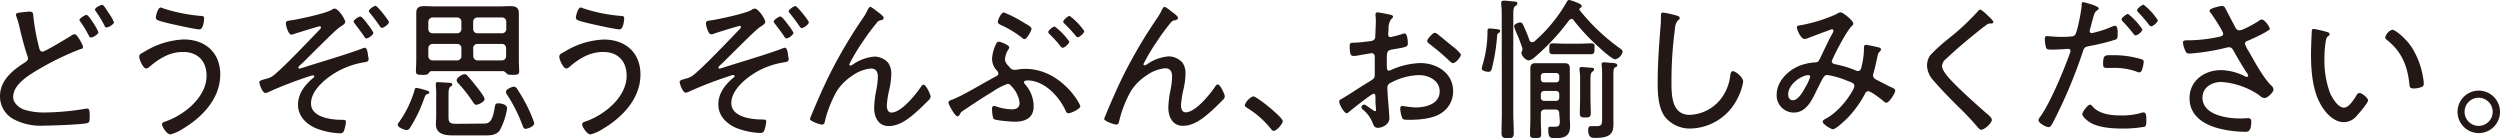 <svg xmlns="http://www.w3.org/2000/svg" viewBox="0 0 533.49 29.51"><defs><style>.cls-1{fill:#231815;}</style></defs><g id="レイヤー_2" data-name="レイヤー 2"><g id="product"><path class="cls-1" d="M4.06,2.71c.46-.07,1.72-.23,2.21-.23.86,0,.79.42.86,1.12a45.18,45.18,0,0,0,1.22,6.57c.07.33.2.85.73.85s5.24-2.87,6-3.33a1.83,1.83,0,0,1,.86-.4c.53,0,1.78,2.31,1.78,2.74s-.39.4-.62.47a60.52,60.52,0,0,0-8.85,4.29C6.21,16,2.81,18,2.81,20.69,2.81,22,4.06,23,5.15,23.4A14.13,14.13,0,0,0,9.74,24a54.13,54.13,0,0,0,8.64-.82,1.23,1.23,0,0,1,.33,0c.47,0,.43,1.15.43,1.75,0,.89,0,1.25-.69,1.38-1.29.27-7.39.5-8.94.5a12.51,12.51,0,0,1-6.64-1.39A5.5,5.5,0,0,1,0,20.53c0-3.3,2.57-5.45,5.15-7.1.39-.26.82-.46.82-1a1.47,1.47,0,0,0-.13-.53c-.49-1.32-1.32-4.49-1.65-6A19.63,19.63,0,0,0,3.5,3.53a.81.81,0,0,1-.1-.39C3.4,2.84,3.8,2.74,4.06,2.71ZM19.74,4.65A12.46,12.46,0,0,1,21,6.86C21,7.33,19.84,8,19.44,8s-.36-.23-.73-.85a19.31,19.31,0,0,0-1.42-2.31c-.19-.3-.33-.47-.33-.66s1.13-1,1.49-1S19.54,4.36,19.74,4.65Zm3.36-2a10.59,10.59,0,0,1,1.22,2.08c0,.46-1.15,1.12-1.55,1.12s-.36-.2-.49-.43A26.6,26.6,0,0,0,20.5,2.48c-.07-.1-.23-.27-.23-.43,0-.4,1.15-1,1.51-1S22.54,1.78,23.1,2.64Z"/><path class="cls-1" d="M47,15.91C47,21,43.2,25,39,27.49a8.64,8.64,0,0,1-2.64,1.19c-.76,0-1.79-1.65-1.79-2.18,0-.33.4-.46.66-.56,4-1.32,8.85-5.18,8.85-9.77,0-3.13-1.88-5.08-5-5.08-2.87,0-5.11,1.39-7.19,3.17a1.13,1.13,0,0,1-.7.36c-.62,0-1.48-1.88-1.48-2.51s.63-.79,1-1A17.21,17.21,0,0,1,39.2,8.42C43.82,8.42,47,11.22,47,15.91ZM34.81,1.78A34.72,34.72,0,0,0,42.87,3.4c.46,0,.69.1.69.53,0,.2-.13,2.34-1,2.34s-6.37-1.22-7.46-1.52-1.85-.43-1.85-1c0-.3.39-2.15,1.05-2.15A1.65,1.65,0,0,1,34.81,1.78Z"/><path class="cls-1" d="M61,5c0-.53.39-.56.92-.63,1.68-.23,7.36-1.45,8.75-2.21a1.62,1.62,0,0,1,.72-.33c.83,0,2.28,2.25,2.28,2.87,0,.4-.66.76-1.22,1.13-.92.59-6.8,6.56-8.15,7.85-.17.13-.63.53-.63.76a.22.22,0,0,0,.23.2c.2,0,1.85-.56,2.18-.66,3.2-1,8.55-2.58,11.39-3.7a2.22,2.22,0,0,1,.36-.1c.59,0,.66,1.45.76,1.95a3.07,3.07,0,0,1,.07.53c0,.53-.5.56-1.29.69a17.43,17.43,0,0,0-5,1.72c-2.44,1.28-6,4-6,7s4.36,3.5,6.6,3.5c.63,0,.86.09.86.42a9,9,0,0,1-.39,1.82.82.82,0,0,1-.93.63,15.4,15.4,0,0,1-5.15-1.09c-2.08-.93-3.76-2.58-3.76-5s1.49-4.22,3.14-5.64c.13-.1.33-.23.33-.4s-.17-.23-.3-.23a3.77,3.77,0,0,0-.83.23,82.56,82.56,0,0,0-8.44,3.24,2.76,2.76,0,0,1-.86.3c-.6,0-1.29-1.79-1.29-2.31,0-.33.43-.43,1.32-.7A3.94,3.94,0,0,0,58.49,16c2.18-1.78,7.62-7.49,9.8-9.77a.64.64,0,0,0,.2-.39.23.23,0,0,0-.23-.23C68,5.58,63.57,7,63,7.16a2.58,2.58,0,0,1-.83.23C61.53,7.39,61,5.51,61,5Zm17.39.1a10.38,10.38,0,0,1,1.29,1.88c0,.46-1.06,1.22-1.49,1.22-.23,0-.36-.23-.46-.39-.53-.83-1.42-1.95-2-2.74-.1-.14-.27-.3-.27-.47,0-.36,1.09-1.08,1.42-1.08S78.13,4.72,78.39,5.05ZM83,4.72c0,.43-1.09,1.22-1.49,1.22-.2,0-.3-.16-.43-.3a34.07,34.07,0,0,0-2.11-2.83c-.13-.17-.26-.3-.26-.43,0-.4,1.08-1.13,1.45-1.13S83,4.39,83,4.72Z"/><path class="cls-1" d="M91.2,20.07c-.39.13-.46.33-.86,1.42a29.77,29.77,0,0,1-2.77,5.67c-.2.3-.39.6-.79.6s-1.91-.56-1.91-1.13c0-.23.26-.52.39-.72a22.68,22.68,0,0,0,3.14-6.47c.13-.43.16-.69.46-.69a13.46,13.46,0,0,1,1.75.43c.59.16,1,.26,1,.56S91.33,20,91.2,20.07Zm16.18-4.89H92.09c-.33,0-.52.3-.72.56s-.83.23-1.26.23c-1,0-1.35-.06-1.35-.76s.07-1.58.07-2.37v-8c0-.69,0-1.39,0-2.08,0-1.26.7-1.45,1.79-1.45.89,0,1.81.06,2.7.06h12.91c.89,0,1.78-.06,2.7-.06s1.79.19,1.79,1.45c0,.69,0,1.39,0,2.08v8c0,.79.07,1.58.07,2.37,0,.63-.23.76-1.26.76s-1.18-.06-1.35-.23S107.67,15.21,107.38,15.18ZM98.46,4.62a.89.89,0,0,0-.89-.89H92.32a.94.94,0,0,0-.92.89V6.2a.9.9,0,0,0,.92.9h5.22a.89.89,0,0,0,.92-.9Zm0,5.64a.89.89,0,0,0-.89-.89H92.32a.94.94,0,0,0-.92.89V12a.9.9,0,0,0,.92.89h5.22a.89.89,0,0,0,.92-.89ZM103,26.37c1.15,0,2,.07,2.57-3.43.13-.69.2-.89.73-.89.69,0,1.91.23,1.91,1.09a14,14,0,0,1-1.61,4.75c-.83,1-1.92,1-3.11,1H96.62c-1.75,0-3.6-.27-3.6-2.45,0-.49.06-1,.06-1.45V20.66A20,20,0,0,0,93,18.22v-.3c0-.33.17-.39.46-.39s1.82.09,2.28.13c.23,0,.76,0,.76.36s-.16.3-.3.4c-.49.36-.49.92-.49,2.24V25c0,1.32.49,1.42,1.88,1.42Zm-1.29-4c-.4,0-.56-.26-.76-.56a28.49,28.49,0,0,0-3.13-4,1.18,1.18,0,0,1-.37-.7c0-.56,1.22-1.28,1.69-1.28a.76.76,0,0,1,.62.36c.6.63,1.13,1.29,1.65,1.95.4.49,2,2.47,2,3C103.41,21.72,102.09,22.34,101.73,22.34ZM107.14,7.1a.9.9,0,0,0,.9-.9V4.62a.89.89,0,0,0-.9-.89H101.9a.9.9,0,0,0-.93.89V6.2a.9.9,0,0,0,.93.9ZM101,12a.9.9,0,0,0,.93.89h5.24A.89.89,0,0,0,108,12V10.26a.89.89,0,0,0-.9-.89H101.9a.9.9,0,0,0-.93.89Zm11.29,15.51c-.5,0-.63-.33-.79-.76a32.19,32.19,0,0,0-3.27-6.5,1.2,1.2,0,0,1-.26-.66c0-.56,1.28-1.09,1.68-1.09a.76.76,0,0,1,.63.36,36.18,36.18,0,0,1,1.94,3.27A26.5,26.5,0,0,1,114,26.24C114,27,112.66,27.46,112.26,27.46Z"/><path class="cls-1" d="M136.67,15.91c0,5.11-3.83,9.11-8,11.58A8.64,8.64,0,0,1,126,28.68c-.76,0-1.78-1.65-1.78-2.18,0-.33.39-.46.66-.56,4-1.32,8.84-5.18,8.84-9.77,0-3.13-1.88-5.08-5-5.08-2.87,0-5.11,1.39-7.19,3.17a1.13,1.13,0,0,1-.69.36c-.63,0-1.49-1.88-1.49-2.51s.63-.79,1-1a17.21,17.21,0,0,1,8.45-2.67C133.46,8.42,136.67,11.22,136.67,15.91ZM124.45,1.78a34.72,34.72,0,0,0,8.06,1.62c.46,0,.69.1.69.53,0,.2-.13,2.34-1,2.34s-6.37-1.22-7.46-1.52-1.85-.43-1.85-1c0-.3.4-2.15,1.06-2.15A1.66,1.66,0,0,1,124.45,1.78Z"/><path class="cls-1" d="M150.64,5c0-.53.4-.56.92-.63,1.69-.23,7.36-1.45,8.75-2.21a1.61,1.61,0,0,1,.73-.33c.82,0,2.27,2.25,2.27,2.87,0,.4-.66.76-1.22,1.13-.92.59-6.8,6.56-8.15,7.85-.17.13-.63.53-.63.76a.22.22,0,0,0,.23.2c.2,0,1.85-.56,2.18-.66,3.2-1,8.55-2.58,11.39-3.7a2.22,2.22,0,0,1,.36-.1c.6,0,.66,1.45.76,1.95a3.07,3.07,0,0,1,.07.53c0,.53-.5.56-1.29.69A17.43,17.43,0,0,0,162.06,15c-2.44,1.28-6,4-6,7s4.36,3.5,6.61,3.5c.62,0,.85.09.85.42a9,9,0,0,1-.39,1.82.82.82,0,0,1-.93.63,15.45,15.45,0,0,1-5.15-1.09c-2.07-.93-3.76-2.58-3.76-5s1.49-4.22,3.14-5.64c.13-.1.33-.23.33-.4s-.17-.23-.3-.23a3.54,3.54,0,0,0-.82.23,82.73,82.73,0,0,0-8.45,3.24,2.67,2.67,0,0,1-.86.3c-.6,0-1.29-1.79-1.29-2.31,0-.33.43-.43,1.32-.7a3.94,3.94,0,0,0,1.75-.86c2.18-1.78,7.62-7.49,9.8-9.77a.64.64,0,0,0,.2-.39.23.23,0,0,0-.23-.23c-.3,0-4.69,1.38-5.28,1.58a2.51,2.51,0,0,1-.83.23C151.17,7.39,150.64,5.51,150.64,5Zm17.39.1a10.38,10.38,0,0,1,1.29,1.88c0,.46-1.06,1.22-1.49,1.22-.23,0-.36-.23-.46-.39-.53-.83-1.42-1.95-2-2.74-.1-.14-.27-.3-.27-.47,0-.36,1.09-1.08,1.42-1.08S167.77,4.72,168,5.05Zm4.56-.33c0,.43-1.09,1.22-1.49,1.22-.2,0-.3-.16-.43-.3a34.07,34.07,0,0,0-2.11-2.83c-.13-.17-.26-.3-.26-.43,0-.4,1.09-1.13,1.45-1.13S172.59,4.39,172.59,4.72Z"/><path class="cls-1" d="M187.32,2.54c.3.23,1.25.89,1.25,1.26s-.33.46-.62.52A1.34,1.34,0,0,0,187,5a44,44,0,0,0-2.78,3.73,43.22,43.22,0,0,0-3,5,.26.26,0,0,0,.26.26,1.59,1.59,0,0,0,.63-.3,9.24,9.24,0,0,1,4.49-1.61,3.91,3.91,0,0,1,2.93,1.32,3.93,3.93,0,0,1,.66,2.44,15.66,15.66,0,0,1-.42,3.27,20.2,20.2,0,0,0-.53,3.43c0,.63.2,1.48,1,1.48,2.11,0,5.21-3.89,6.3-5.51.13-.2.3-.43.56-.43.53,0,1.49,2.12,1.49,2.54a1.22,1.22,0,0,1-.36.7c-.76.76-1.52,1.52-2.32,2.24-1.71,1.55-3.82,3.34-6.27,3.34-2.21,0-3.1-1.92-3.1-3.87a21.32,21.32,0,0,1,.46-3.82,15.52,15.52,0,0,0,.33-2.81c0-1-.33-1.78-1.48-1.78a8.11,8.11,0,0,0-4,1.55,11.07,11.07,0,0,0-3.34,3.37A25.08,25.08,0,0,0,176,26c-.07.33-.2.59-.6.59s-2.57-.72-2.57-1.22c0,0,.53-1.32.56-1.39,1.19-2.83,2.41-5.61,3.76-8.31A103.65,103.65,0,0,1,184.05,4a12.15,12.15,0,0,0,1-1.68c.1-.2.4-.86.66-.86S187,2.31,187.32,2.54Z"/><path class="cls-1" d="M218.8,18.05a7.14,7.14,0,0,1,1.78,4.62c0,2.48-1.75,3.3-4,3.3-.72,0-4.16-.23-4.58-.62a6.68,6.68,0,0,1-.3-2.21c0-.23.1-.53.39-.53a2.55,2.55,0,0,1,.66.16,11.14,11.14,0,0,0,3.14.56c1,0,1.68-.33,1.68-1.41a6,6,0,0,0-1.78-3.57,1,1,0,0,0-.76-.46,13.81,13.81,0,0,0-3.17,1.65c-2.08,1.25-4.09,2.57-6.1,3.93-.66.46-.7.46-.93.92-.1.2-.26.43-.52.43-.53,0-1.92-2.54-1.92-2.94s.63-.56,1-.69c2.44-1,6.5-3.5,9-4.82.3-.16.66-.3.66-.69a.89.89,0,0,0-.26-.56,3.67,3.67,0,0,1-1.09-2.55,8.19,8.19,0,0,1,.83-3.13c.13-.3.26-.53.66-.53s2.18.73,2.18,1.19a1.35,1.35,0,0,1-.27.59,4.1,4.1,0,0,0-.63,2c0,.7.6,1.23,1,1.69a1.26,1.26,0,0,0,.92.52c.17,0,.27,0,.43,0a9.7,9.7,0,0,1,2-.2c7.46,0,11.71,7.33,11.71,8,0,.5-1.88,1.46-2.54,1.46-.33,0-.49-.27-.59-.53-1.39-3.07-4.56-6.47-8.19-6.47-.26,0-.72.1-.72.46C218.54,17.76,218.7,17.92,218.8,18.05Zm-.72-13.46a2.4,2.4,0,0,1,.42.26c.76.46,1.62.86,1.62,1.29s-1,2.21-1.48,2.21c-.23,0-.53-.26-.73-.43a21.68,21.68,0,0,0-4.29-2.57c-.33-.17-.69-.3-.69-.7s.72-2,1.28-2A24.77,24.77,0,0,1,218.08,4.59Zm10.1,4.29c0,.43-1,1.32-1.42,1.32-.27,0-.73-.69-.93-.93a27,27,0,0,0-1.88-2,.71.71,0,0,1-.26-.43c0-.36,1-1.18,1.38-1.18A13.7,13.7,0,0,1,228.18,8.88Zm3.2-2.25c0,.43-1,1.32-1.42,1.32-.17,0-.3-.19-.43-.33a28.64,28.64,0,0,0-2.38-2.57c-.1-.13-.26-.26-.26-.43,0-.36,1-1.22,1.38-1.22A13.84,13.84,0,0,1,231.38,6.63Z"/><path class="cls-1" d="M250.11,2.54c.3.23,1.26.89,1.26,1.26s-.33.46-.63.52a1.34,1.34,0,0,0-1,.63A41.86,41.86,0,0,0,247,8.68a43.39,43.39,0,0,0-3,5,.26.26,0,0,0,.26.26,1.53,1.53,0,0,0,.63-.3,9.24,9.24,0,0,1,4.49-1.61,4,4,0,0,1,2.94,1.32,3.93,3.93,0,0,1,.66,2.44,15.68,15.68,0,0,1-.43,3.27,20.2,20.2,0,0,0-.53,3.43c0,.63.2,1.48,1,1.48,2.11,0,5.22-3.89,6.3-5.51.14-.2.3-.43.57-.43.52,0,1.48,2.12,1.48,2.54a1.22,1.22,0,0,1-.36.7c-.76.76-1.52,1.52-2.31,2.24-1.72,1.55-3.83,3.34-6.27,3.34-2.21,0-3.11-1.92-3.11-3.87a20.46,20.46,0,0,1,.47-3.82,16.46,16.46,0,0,0,.33-2.81c0-1-.33-1.78-1.49-1.78a8.19,8.19,0,0,0-4,1.55,11,11,0,0,0-3.33,3.37,24.76,24.76,0,0,0-2.51,6.5c-.07.33-.2.59-.6.59s-2.57-.72-2.57-1.22c0,0,.53-1.32.56-1.39,1.19-2.83,2.41-5.61,3.76-8.31A105.16,105.16,0,0,1,246.84,4a12.15,12.15,0,0,0,1-1.68c.1-.2.4-.86.66-.86S249.81,2.31,250.11,2.54Z"/><path class="cls-1" d="M273.74,25.84c0,.56-1.29,2.08-1.92,2.08-.29,0-.49-.26-.66-.49a19.92,19.92,0,0,0-5-4.39c-.23-.17-.53-.3-.53-.63a3.27,3.27,0,0,1,1.78-1.85C268.23,20.56,273.74,25.05,273.74,25.84Z"/><path class="cls-1" d="M293.14,20c-.46,0-4.65,3.36-5.28,3.89-.13.1-.29.27-.46.27-.59,0-1.62-1.88-1.62-2.51,0-.33.3-.43.66-.63,1.85-1.09,3.6-2.31,5.42-3.4,1.35-.82,1.51-.89,1.51-1.78,0-1.22,0-2.44,0-3.7,0-.43-.2-.79-.7-.79-.09,0-2.6.43-2.93.5a4.56,4.56,0,0,1-.89.09c-.37,0-.83,0-.83-1.94,0-.86.13-.86.76-.89,1.19,0,2.44-.2,3.63-.33.53-.07.92-.23,1.06-.76,0-.17.13-3.11.13-3.44s0-.82-.07-1.18c0-.07,0-.23,0-.33a.39.39,0,0,1,.4-.43c.42,0,2.21.39,2.73.49.2.07.6.13.6.4s-.23.43-.4.56a3.66,3.66,0,0,0-.56,2.11c0,.27,0,.56-.06.86v.36a.46.46,0,0,0,.49.5,22,22,0,0,0,2.48-.66,2.09,2.09,0,0,1,.52-.13c.6,0,.7,1.65.7,2.11,0,.79-.4.82-3.17,1.29-1.45.23-1.32.49-1.32,3.26,0,.66,0,1.29.43,1.29a2.32,2.32,0,0,0,.72-.26,16.29,16.29,0,0,1,6-1.36c3.56,0,7,2.15,7,6a5.45,5.45,0,0,1-2.64,4.75c-1.82,1.16-4.72,1.36-6.83,1.36-.5,0-1.16,0-1.33-.27a6.39,6.39,0,0,1-.49-2.08c0-.33.13-.62.49-.62a21.6,21.6,0,0,0,2.78.33c2.18,0,5.15-.73,5.15-3.44,0-2.34-2.38-3.46-4.39-3.46a13.59,13.59,0,0,0-6.37,1.81,1.06,1.06,0,0,0-.4.86c0,.53.07,1.78.13,2.38s.3,3.86.3,4.09c0,1.52-1.68,2.11-2.48,2.11s-.92-.66-1.15-1.19a6.8,6.8,0,0,0-1.95-2.64c-.16-.13-.39-.33-.39-.56a.61.61,0,0,1,.62-.56c.33,0,1.32.89,1.75,1.09a1.07,1.07,0,0,0,.56.3c.17,0,.2-.13.2-.23s-.13-1.39-.13-1.85C293.51,20.46,293.57,20,293.14,20ZM306.77,7.29c.76.56,2.41,2,3.27,2.64a8.38,8.38,0,0,1,1.72,1.69c0,.53-1.12,1.85-1.69,1.85-.26,0-.49-.24-.69-.4a47.46,47.46,0,0,0-4.26-3.63c-.23-.2-.56-.4-.56-.73S305.72,7,306.18,7A1,1,0,0,1,306.77,7.29Z"/><path class="cls-1" d="M319.87,7c-.37.23-.37.33-.4.8a40.89,40.89,0,0,1-1.12,6.86c-.13.43-.27.66-.73.66s-1.42-.2-1.42-.69a4.7,4.7,0,0,1,.13-.63,25.12,25.12,0,0,0,1.09-6.83V6.67c0-.2,0-.6.47-.6.09,0,.69.07.82.07.83.1,1.42.1,1.42.46A.42.42,0,0,1,319.87,7Zm.59-3.53c0-.82,0-1.62-.1-2.44,0-.13,0-.26,0-.4,0-.42.26-.49.62-.49s1.92.16,2.32.2.49.13.49.43-.23.36-.43.52c-.43.3-.43.93-.43,2.28V23.9c0,1.48.1,3,.1,4.52,0,.89-.33,1.09-1.29,1.09s-1.32-.24-1.32-1.16c0-1.48.07-3,.07-4.45Zm14.88.6a.71.71,0,0,0-.52.29,47.49,47.49,0,0,1-7.33,7.86,2.63,2.63,0,0,1-1.29.69,2.21,2.21,0,0,1-1.55-1.58.6.6,0,0,1,.1-.33,1.2,1.2,0,0,0,.13-.5,1.76,1.76,0,0,0-.06-.39c-.33-.86-.6-1.75-1-2.61a14.14,14.14,0,0,1-.73-1.88c0-.5,1-.83,1.29-.83.5,0,.59.37,1,1.29s.73,1.68,1,2.54A.61.61,0,0,0,327,9a.73.73,0,0,0,.43-.16A32.17,32.17,0,0,0,334.32.43c.13-.23.27-.43.56-.43a8,8,0,0,1,1.65.56c.3.13,1,.36,1,.76,0,.16-.1.23-.23.33s-.27.16-.27.33a.32.32,0,0,0,.07.2,43.25,43.25,0,0,0,8.64,8.18c.24.17.53.37.53.7a2.24,2.24,0,0,1-1.58,1.61c-.6,0-2.68-1.84-3.17-2.31a44.42,44.42,0,0,1-5.68-6A.62.62,0,0,0,335.34,4Zm-2.6,20.2c0-.63-.23-.9-.89-.9h-2.12c-.62,0-.92.27-.92.93v1.32c0,1,.07,2,.07,3,0,.69-.17.83-1.19.83s-1.19-.14-1.19-.86c0-1,.07-2,.07-3V16.7c0-.66,0-1.35,0-2,0-1,.33-1.22,1.29-1.22.49,0,1,0,1.49,0h2.87c.49,0,1,0,1.55,0,.89,0,1.22.27,1.22,1.16,0,.69,0,1.38,0,2.08v8.38c0,.59.06,1.19.06,1.78,0,2.28-1.32,2.61-3.3,2.61-1,0-1.35-.2-1.35-1.78,0-.43,0-.66.36-.66s.63,0,1,0c1.05,0,1.09-.4,1.09-1.35Zm-.66-6.7a.63.63,0,0,0,.66-.66v-.66a.63.63,0,0,0-.66-.67H329.5a.66.66,0,0,0-.69.67v.66a.65.65,0,0,0,.69.66Zm-3.27,3.26a.68.68,0,0,0,.69.7h2.58a.66.66,0,0,0,.66-.7v-.72a.66.66,0,0,0-.66-.7H329.5a.68.68,0,0,0-.69.7Zm5.08-9.27c-.86,0-1.71,0-2.57,0-.7,0-.7-.43-.7-1.15s0-1.16.7-1.16c.86,0,1.71.07,2.57.07H337c.85,0,1.71-.07,2.57-.07s.69.5.69,1.16,0,1.15-.69,1.15l-2.57,0Zm3.3,5.51a10.66,10.66,0,0,0-.13-2.08v-.3c0-.33.2-.39.46-.39s1.75.13,2.12.16.52.07.52.37-.19.33-.39.49-.37.43-.37,1.42V21c0,1,.07,2.05.07,3.07,0,.83-.23,1-1.15,1s-1.19-.1-1.19-.93c0-1.05.06-2.08.06-3.1Zm4.69-1.29a10.63,10.63,0,0,0-.1-1.78V13.7c0-.33.23-.4.46-.4.47,0,1.16.1,1.75.13s1.12.1,1.12.47-.23.36-.46.49-.36.46-.36,1.52V25c0,2.68.43,4.43-3.86,4.43-.6,0-1.52.06-1.52-1.72,0-.4.1-.79.56-.79s.76,0,1.22,0c1.16,0,1.19-.39,1.19-1.85Z"/><path class="cls-1" d="M357.81,3.33c.26.07.63.2.63.5s-.2.36-.37.49a3.32,3.32,0,0,0-.66,2,81.57,81.57,0,0,0-.72,11.26c0,2.84.06,6.93,3.93,6.93a8.88,8.88,0,0,0,6.6-3.4,10,10,0,0,0,2-4.92c.07-.46.13-1,.56-1,.63,0,2.21,1.32,2.21,2.24a11.91,11.91,0,0,1-1.29,3.73,11.51,11.51,0,0,1-9.9,6.27,6.83,6.83,0,0,1-5.51-2.5c-1.42-1.92-1.55-4.92-1.55-7.23,0-4.1.3-8.19.63-12.28.06-.66.06-1.29.06-1.95,0-.46,0-.79.47-.79A21.61,21.61,0,0,1,357.81,3.33Z"/><path class="cls-1" d="M395.48,5.05a.64.64,0,0,1-.3.49c-1.38,1.36-4.29,7.23-4.29,7.56,0,.5.66.6,1.19.7a22,22,0,0,1,3.8,1.18,1.62,1.62,0,0,0,.59.17c.5,0,.63-.36.73-.76a17,17,0,0,0,.56-3.83V10.3c0-.33,0-.73.43-.73.26,0,2.34.43,2.67.53s.53.16.53.46a.76.76,0,0,1-.2.4c-.4.39-.4.36-.56,1.15-.23,1.12-.5,2.25-.79,3.37a1.64,1.64,0,0,0-.13.59c0,.53.39.8.82,1,.66.33,2.57,1.35,3.14,1.58.29.13.76.3.76.69,0,.56-1.29,2.58-1.89,2.58-.26,0-.56-.3-.75-.46-.53-.43-2.55-2-3.14-2a.74.74,0,0,0-.63.49,22.9,22.9,0,0,1-3.69,5.15c-.47.5-2.58,2.48-3.17,2.48-.43,0-2.21-1.06-2.21-1.62,0-.26.33-.46.52-.56,3.47-1.75,6.24-6.3,6.24-7s-.53-.76-1.48-1.15A18.73,18.73,0,0,0,389.94,16c-.63,0-.86.46-1.69,2.11-.16.36-.39.76-.62,1.25-1,2.05-2.18,4.66-4.86,4.66a3.65,3.65,0,0,1-3.63-3.83c0-2.94,2.64-5.41,5.25-6.3a11.67,11.67,0,0,1,2.77-.57c.57,0,.86-.1,1.13-.66C389.18,10.86,390,9,391,7.19a1.65,1.65,0,0,0,.26-.62.35.35,0,0,0-.33-.33c-.13,0-4.58,1.68-5,1.85a2.58,2.58,0,0,1-.83.23c-.82,0-1.65-2-1.65-2.45s.36-.39.63-.46A32.52,32.52,0,0,0,391.92,3a1.72,1.72,0,0,1,.89-.37C393.3,2.67,395.48,4.36,395.48,5.05ZM381.59,20.17c0,.66.33,1.22,1,1.22,1.19,0,2.18-1.92,2.71-2.84a10.6,10.6,0,0,0,1-2.18.34.34,0,0,0-.37-.33C384.59,16,381.59,17.86,381.59,20.17Z"/><path class="cls-1" d="M425.38,4.69c0,.36-.5.33-.73.33-.63,0-.79.43-1.25.66-1,.76-1.92,1.51-2.84,2.27-1.82,1.49-3.57,3-5.28,4.62a2.12,2.12,0,0,0-.86,1.49c0,1.09,1.68,2.84,2.44,3.6,2.18,2.24,4.56,4.32,6.9,6.4.39.33,1.29,1,1.29,1.52,0,.69-1.56,2.11-2.28,2.11-.33,0-.69-.49-.93-.76-1.25-1.48-2.6-2.87-4-4.22-1.75-1.75-3.5-3.5-5.11-5.38A5,5,0,0,1,411.22,14a3.76,3.76,0,0,1,.69-2.21A36,36,0,0,1,416,8.09a50.92,50.92,0,0,0,6.1-5.71c.1-.14.27-.33.46-.33s.86.52,1.26.92S425.38,4.36,425.38,4.69Z"/><path class="cls-1" d="M447.86,1.78c0,.17-.13.27-.23.37-.63.39-.7.66-1.16,2.34L446,6.3a1,1,0,0,0-.07.37.41.41,0,0,0,.43.39,10.19,10.19,0,0,0,1.22-.29,20.64,20.64,0,0,0,2.91-1,2.71,2.71,0,0,1,.89-.27c.56,0,.52,1.32.52,1.72,0,.66,0,1.06-.42,1.22A43.38,43.38,0,0,1,446,9.8c-1.12.23-1.22.27-1.55,1.29a104.31,104.31,0,0,1-6.2,14.75c-.4.76-.63,1.29-1.13,1.29S435,26.27,435,25.64c0-.26.37-.72.53-.95,2.08-2.94,5-10,6.24-13.5a1.41,1.41,0,0,0,.07-.3.46.46,0,0,0-.5-.46c-.36,0-2.14.16-3.37.16-.76,0-1.12,0-1.32-.33a6.77,6.77,0,0,1-.29-2c0-.36.1-.56.49-.56.23,0,1.55.17,2.94.17.76,0,1.48,0,2.21-.1a1,1,0,0,0,.79-.3c.5-.56,1.39-5.31,1.42-6.24,0-.36,0-.79.36-.79C444.56.46,447.86,1.22,447.86,1.78Zm-1.26,21c1.49,1.62,4,1.85,6,1.85A14.09,14.09,0,0,0,457.2,24a.9.9,0,0,1,.26,0c.56,0,.56.86.56,1.72,0,.56,0,1.15-.36,1.32a25.3,25.3,0,0,1-4.82.39c-2.11,0-5.08-.19-6.9-1.35-.46-.3-1.58-1.12-1.58-1.75,0-.46,1.19-2,1.65-2C446.21,22.31,446.47,22.61,446.6,22.77Zm4.16-11a20.24,20.24,0,0,1,6.31.89.56.56,0,0,1,.39.6,7.71,7.71,0,0,1-.39,1.71c-.14.3-.27.47-.6.47a2.36,2.36,0,0,1-.62-.2,14.24,14.24,0,0,0-5-.76l-1.29,0c-.66,0-.76-.23-.76-.76C448.78,11.65,449.18,11.78,450.76,11.78Zm6.41-5.51c0,.46-1,1.29-1.46,1.29-.19,0-.33-.2-.46-.37A32.35,32.35,0,0,0,453,4.59a.74.74,0,0,1-.27-.46c0-.33,1.06-1.16,1.39-1.16A13.83,13.83,0,0,1,457.17,6.27Zm3.3-1.95c0,.43-1,1.29-1.42,1.29-.23,0-.37-.2-.5-.36a28.65,28.65,0,0,0-2.24-2.61c-.1-.1-.27-.26-.27-.43C456,1.85,457.1,1,457.43,1A13.29,13.29,0,0,1,460.47,4.32Z"/><path class="cls-1" d="M474.76,1.58c.33.53,1.71,3.27,2.14,4.06.23.43.43.83,1,.83.73,0,3.24-1.45,3.93-1.88a1.71,1.71,0,0,1,.86-.43c.56,0,1.68,1.58,1.68,2s-3.83,2.18-4.49,2.45c-.43.16-.82.26-.82.76a7.65,7.65,0,0,0,.82,1.61c1.32,2.28,2.94,5.38,4.75,7.23a1.37,1.37,0,0,1,.53.86c0,.69-1.32,1.85-1.91,1.85s-1-.53-1.42-.79A16.28,16.28,0,0,0,474,17.49c-2,0-4,1.16-4,3.34,0,3.69,5.18,4.45,8,4.45.76,0,1.42-.06,1.78-.06.53,0,.63.33.63.79,0,2.34-1,2.11-1.39,2.11a23.45,23.45,0,0,1-5.45-.69c-3.26-.83-6.33-2.71-6.33-6.47s3.17-6,6.76-6a11.78,11.78,0,0,1,5.05,1.32,2.07,2.07,0,0,0,.4.13.27.27,0,0,0,.3-.26,1.69,1.69,0,0,0-.4-.76c-1-1.55-1.88-3.07-2.77-4.65-.23-.4-.46-.66-.93-.66a2.22,2.22,0,0,0-.43.06,44.65,44.65,0,0,1-8,1.29c-.59,0-.72-.2-.92-.69a4.91,4.91,0,0,1-.46-1.65c0-.47.29-.47,1.19-.5.19,0,.39,0,.62,0a32.67,32.67,0,0,0,6.14-.79c.3-.07.63-.24.63-.6,0-.53-2.18-3.79-2.61-4.39a.87.87,0,0,1-.3-.53c0-.52,2.28-1,2.58-1A.69.69,0,0,1,474.76,1.58Z"/><path class="cls-1" d="M496.49,6.8c.23.06.63.16.63.46s-.13.33-.33.46c-.4.33-.43.8-.53,1.39a21.53,21.53,0,0,0-.23,3.2,20.18,20.18,0,0,0,1.16,7.46c.46,1.09,1.71,3.2,3,3.2,1,0,2-1.55,2.48-2.31.16-.3.43-.82.82-.82.56,0,1.85,1.08,1.85,1.58s-1.85,2.67-2.34,3.2a3.68,3.68,0,0,1-2.78,1.45c-2,0-3.59-1.58-4.62-3.16-2.11-3.21-2.44-7.63-2.44-11.39,0-1.06.1-3.8.17-4.89,0-.29.13-.46.43-.46A23.15,23.15,0,0,1,496.49,6.8Zm14-.46c.66,0,3,1.91,4.25,3.89a17.3,17.3,0,0,1,2.38,6.6,5.14,5.14,0,0,1,.1,1,.66.66,0,0,1-.5.75,4.82,4.82,0,0,1-1.58.3c-1,0-.92-.43-1-1.05-.43-3.93-1.75-7-4.92-9.41A.59.59,0,0,1,509,8,2.27,2.27,0,0,1,510.49,6.34Z"/><path class="cls-1" d="M533.49,23.86A4.53,4.53,0,1,1,529,19.34,4.53,4.53,0,0,1,533.49,23.86Zm-7.56,0a3,3,0,1,0,3-3A3,3,0,0,0,525.93,23.86Z"/></g></g></svg>